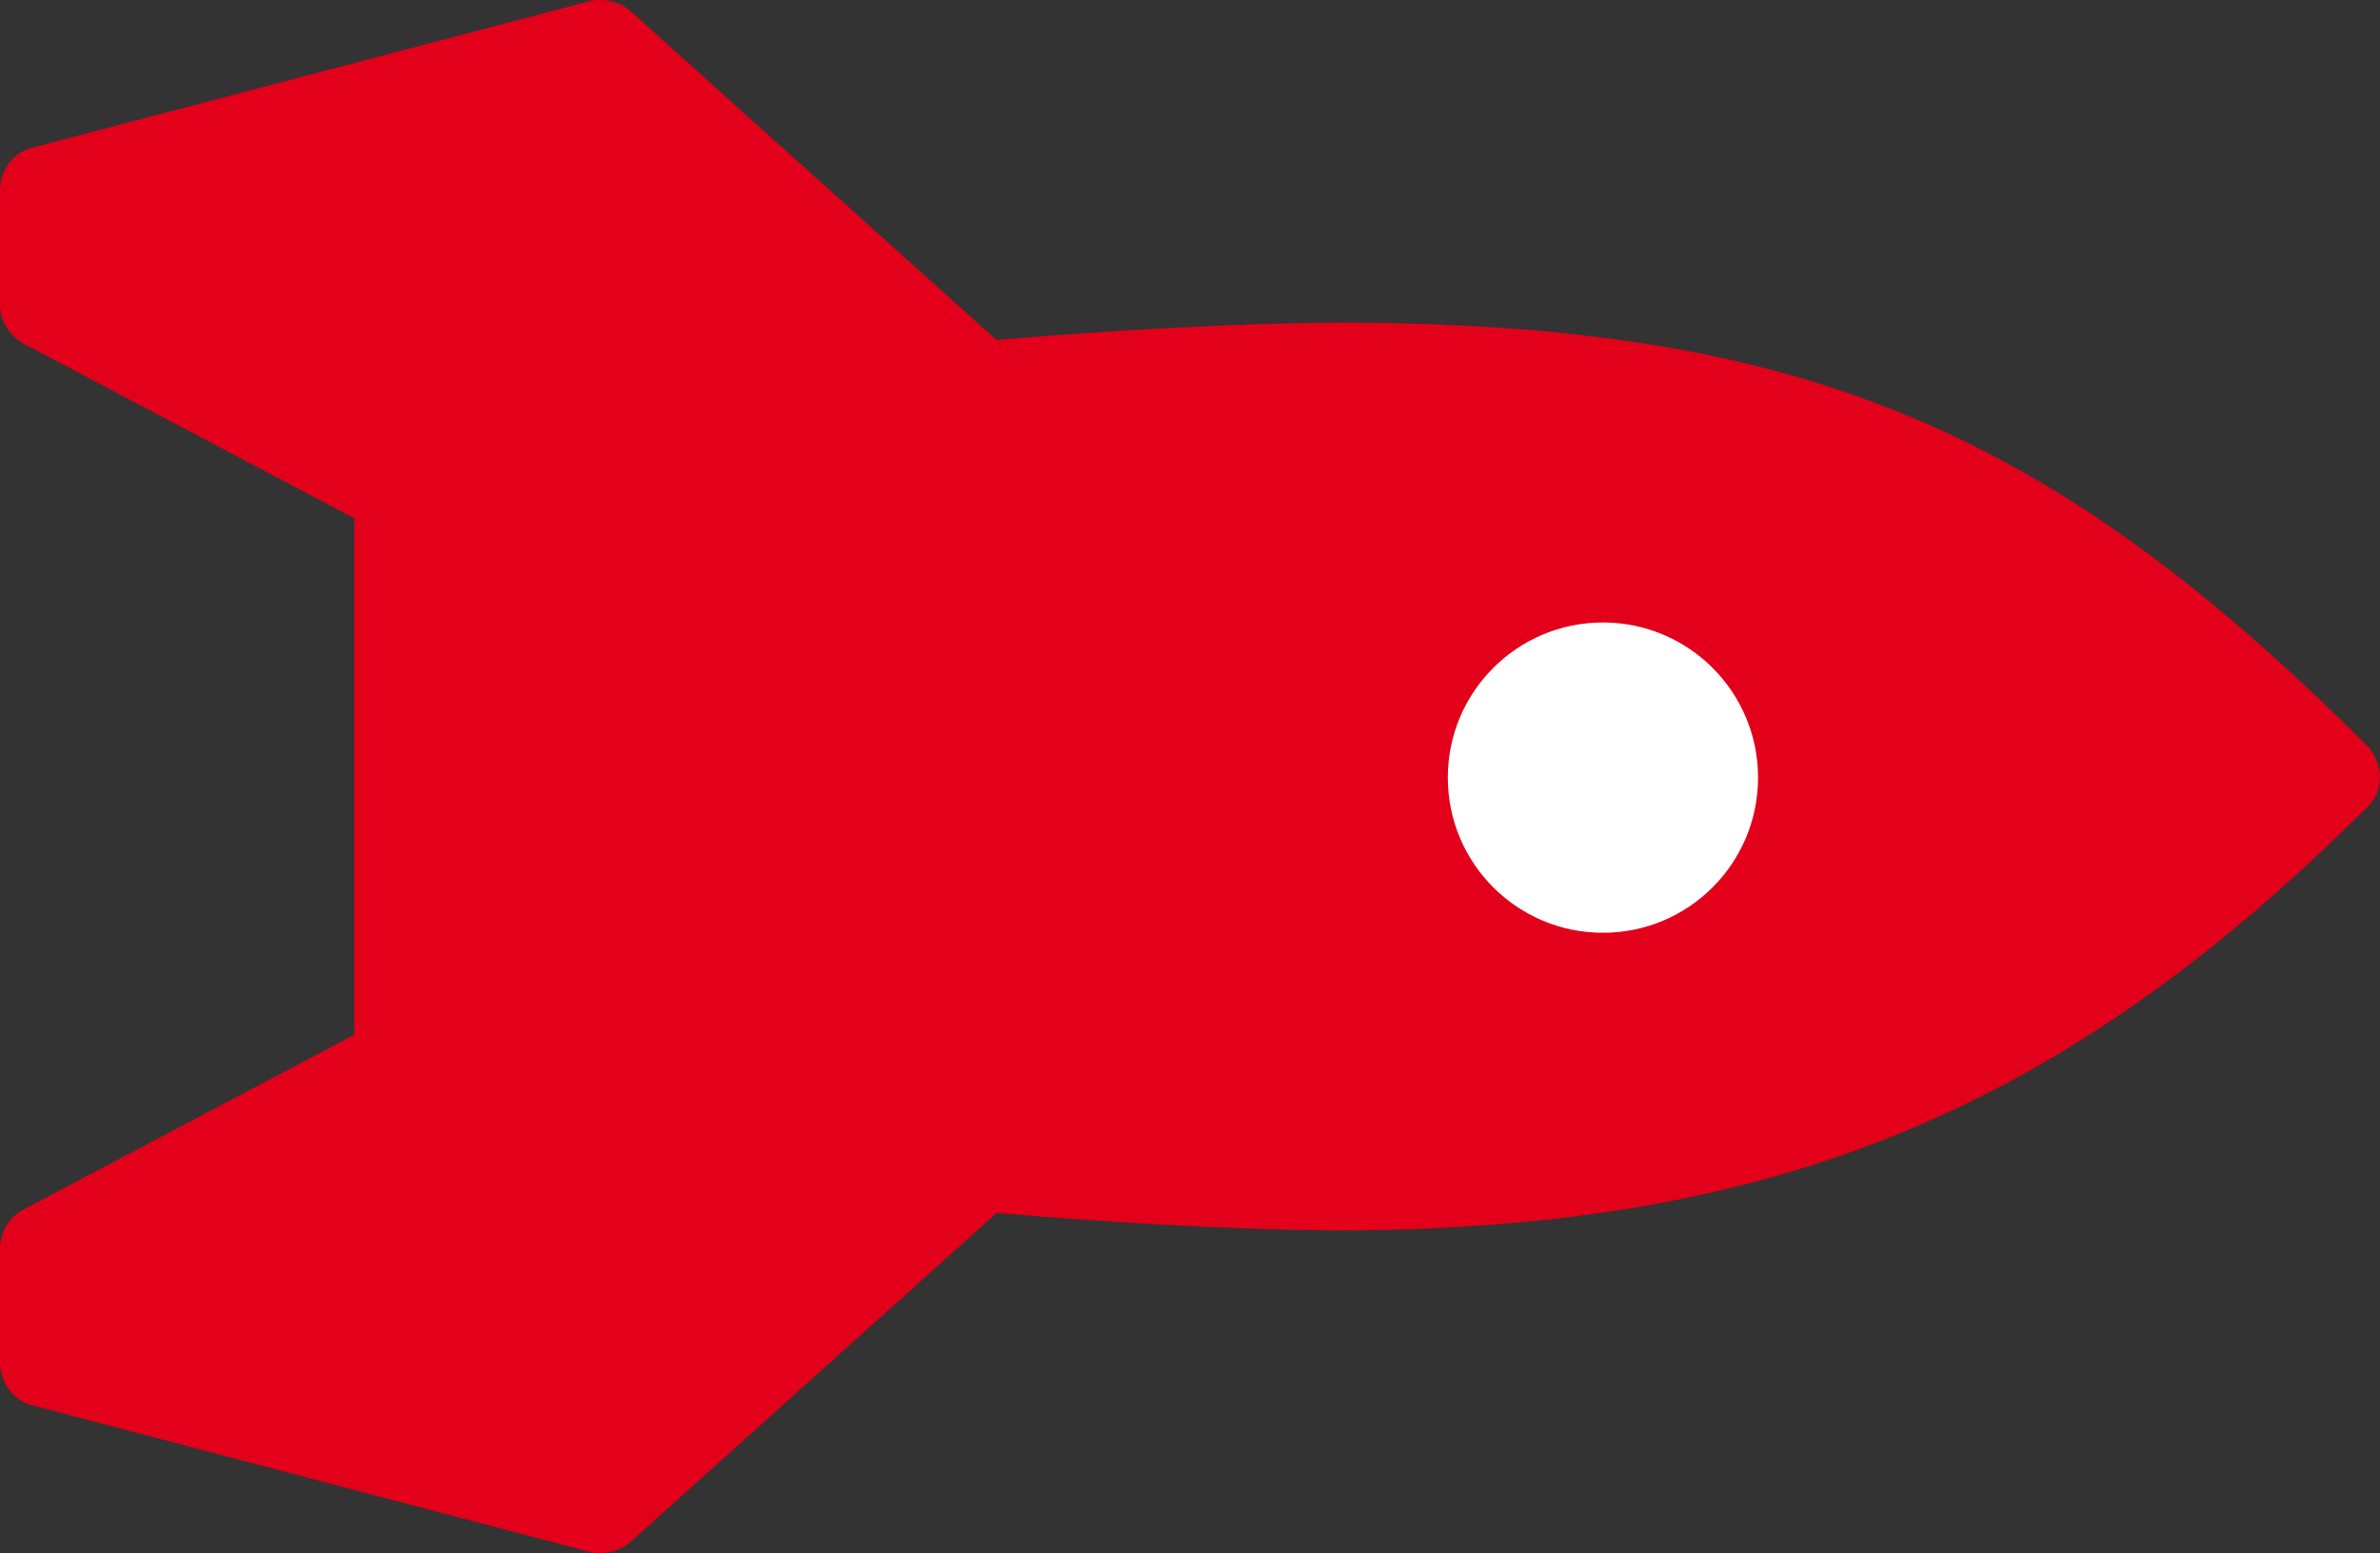 <?xml version="1.0" encoding="UTF-8" standalone="no"?>
<svg
   xmlns:dc="http://purl.org/dc/elements/1.1/"
   xmlns:cc="http://creativecommons.org/ns#"
   xmlns:rdf="http://www.w3.org/1999/02/22-rdf-syntax-ns#"
   xmlns:svg="http://www.w3.org/2000/svg"
   xmlns="http://www.w3.org/2000/svg"
   xmlns:sodipodi="http://sodipodi.sourceforge.net/DTD/sodipodi-0.dtd"
   xmlns:inkscape="http://www.inkscape.org/namespaces/inkscape"
   preserveAspectRatio="xMidYMid"
   width="23.014"
   height="15.015"
   viewBox="0 0 23.014 15.015"
   id="svg2"
   version="1.1"
   inkscape:version="0.91 r13725"
   sodipodi:docname="icn-rocket.svg">
  <rect x="0" y="0" width="23.014" height="15.015" fill="#333333" stroke="none"/>
  <sodipodi:namedview
     pagecolor="#ffffff"
     bordercolor="#666666"
     borderopacity="1"
     objecttolerance="10"
     gridtolerance="10"
     guidetolerance="10"
     inkscape:pageopacity="0"
     inkscape:pageshadow="2"
     inkscape:window-width="640"
     inkscape:window-height="480"
     id="namedview14"
     showgrid="false"
     fit-margin-top="0"
     fit-margin-left="0"
     fit-margin-right="0"
     fit-margin-bottom="0"
     inkscape:zoom="10.26087"
     inkscape:cx="11.517919"
     inkscape:cy="7.5005542"
     inkscape:window-x="0"
     inkscape:window-y="0"
     inkscape:window-maximized="0"
     inkscape:current-layer="svg2" />
  <defs
     id="defs4">
    <style
       id="style6">
      .cls-1 {
        fill: #e2001a;
        fill-rule: evenodd;
      }

      .cls-2 {
        fill: #fff;
      }
    </style>
  </defs>
  <g
     id="g8"
     transform="matrix(0,1,-1,0,23,0.018)">
    <path
       d="m 14.988,17.288 -1.422,5.409 c -0.018,0.072 -0.053,0.125 -0.106,0.178 -0.071,0.072 -0.169,0.116 -0.285,0.125 l -1.137,0 c -0.151,-0.009 -0.284,-0.089 -0.355,-0.213 l -1.697,-3.213 -4.993,0 -1.697,3.213 C 3.278,22.822 3.251,22.849 3.224,22.875 3.153,22.947 3.047,23 2.94,23 L 1.803,23 C 1.616,22.991 1.456,22.867 1.412,22.697 L -0.01,17.288 c -0.026,-0.134 0.009,-0.276 0.089,-0.374 l 3.19,-3.55 C 3.171,12.198 3.109,11.086 3.1,10.063 3.109,5.623 4.095,3.212 7.187,0.115 c 0.16,-0.16 0.427,-0.177 0.586,-0.017 2.95,2.953 4.096,5.738 4.105,9.965 -0.009,1.023 -0.071,2.135 -0.169,3.301 l 3.19,3.55 c 0.08,0.098 0.115,0.24 0.089,0.374 z"
       class="cls-1"
       id="path10"
       inkscape:connector-curvature="0"
       style="fill:#e2001a;fill-rule:evenodd" />
    <circle
       cx="7.5"
       cy="7.5"
       r="1.5"
       class="cls-2"
       id="circle12"
       style="fill:#ffffff" />
  </g>
</svg>
